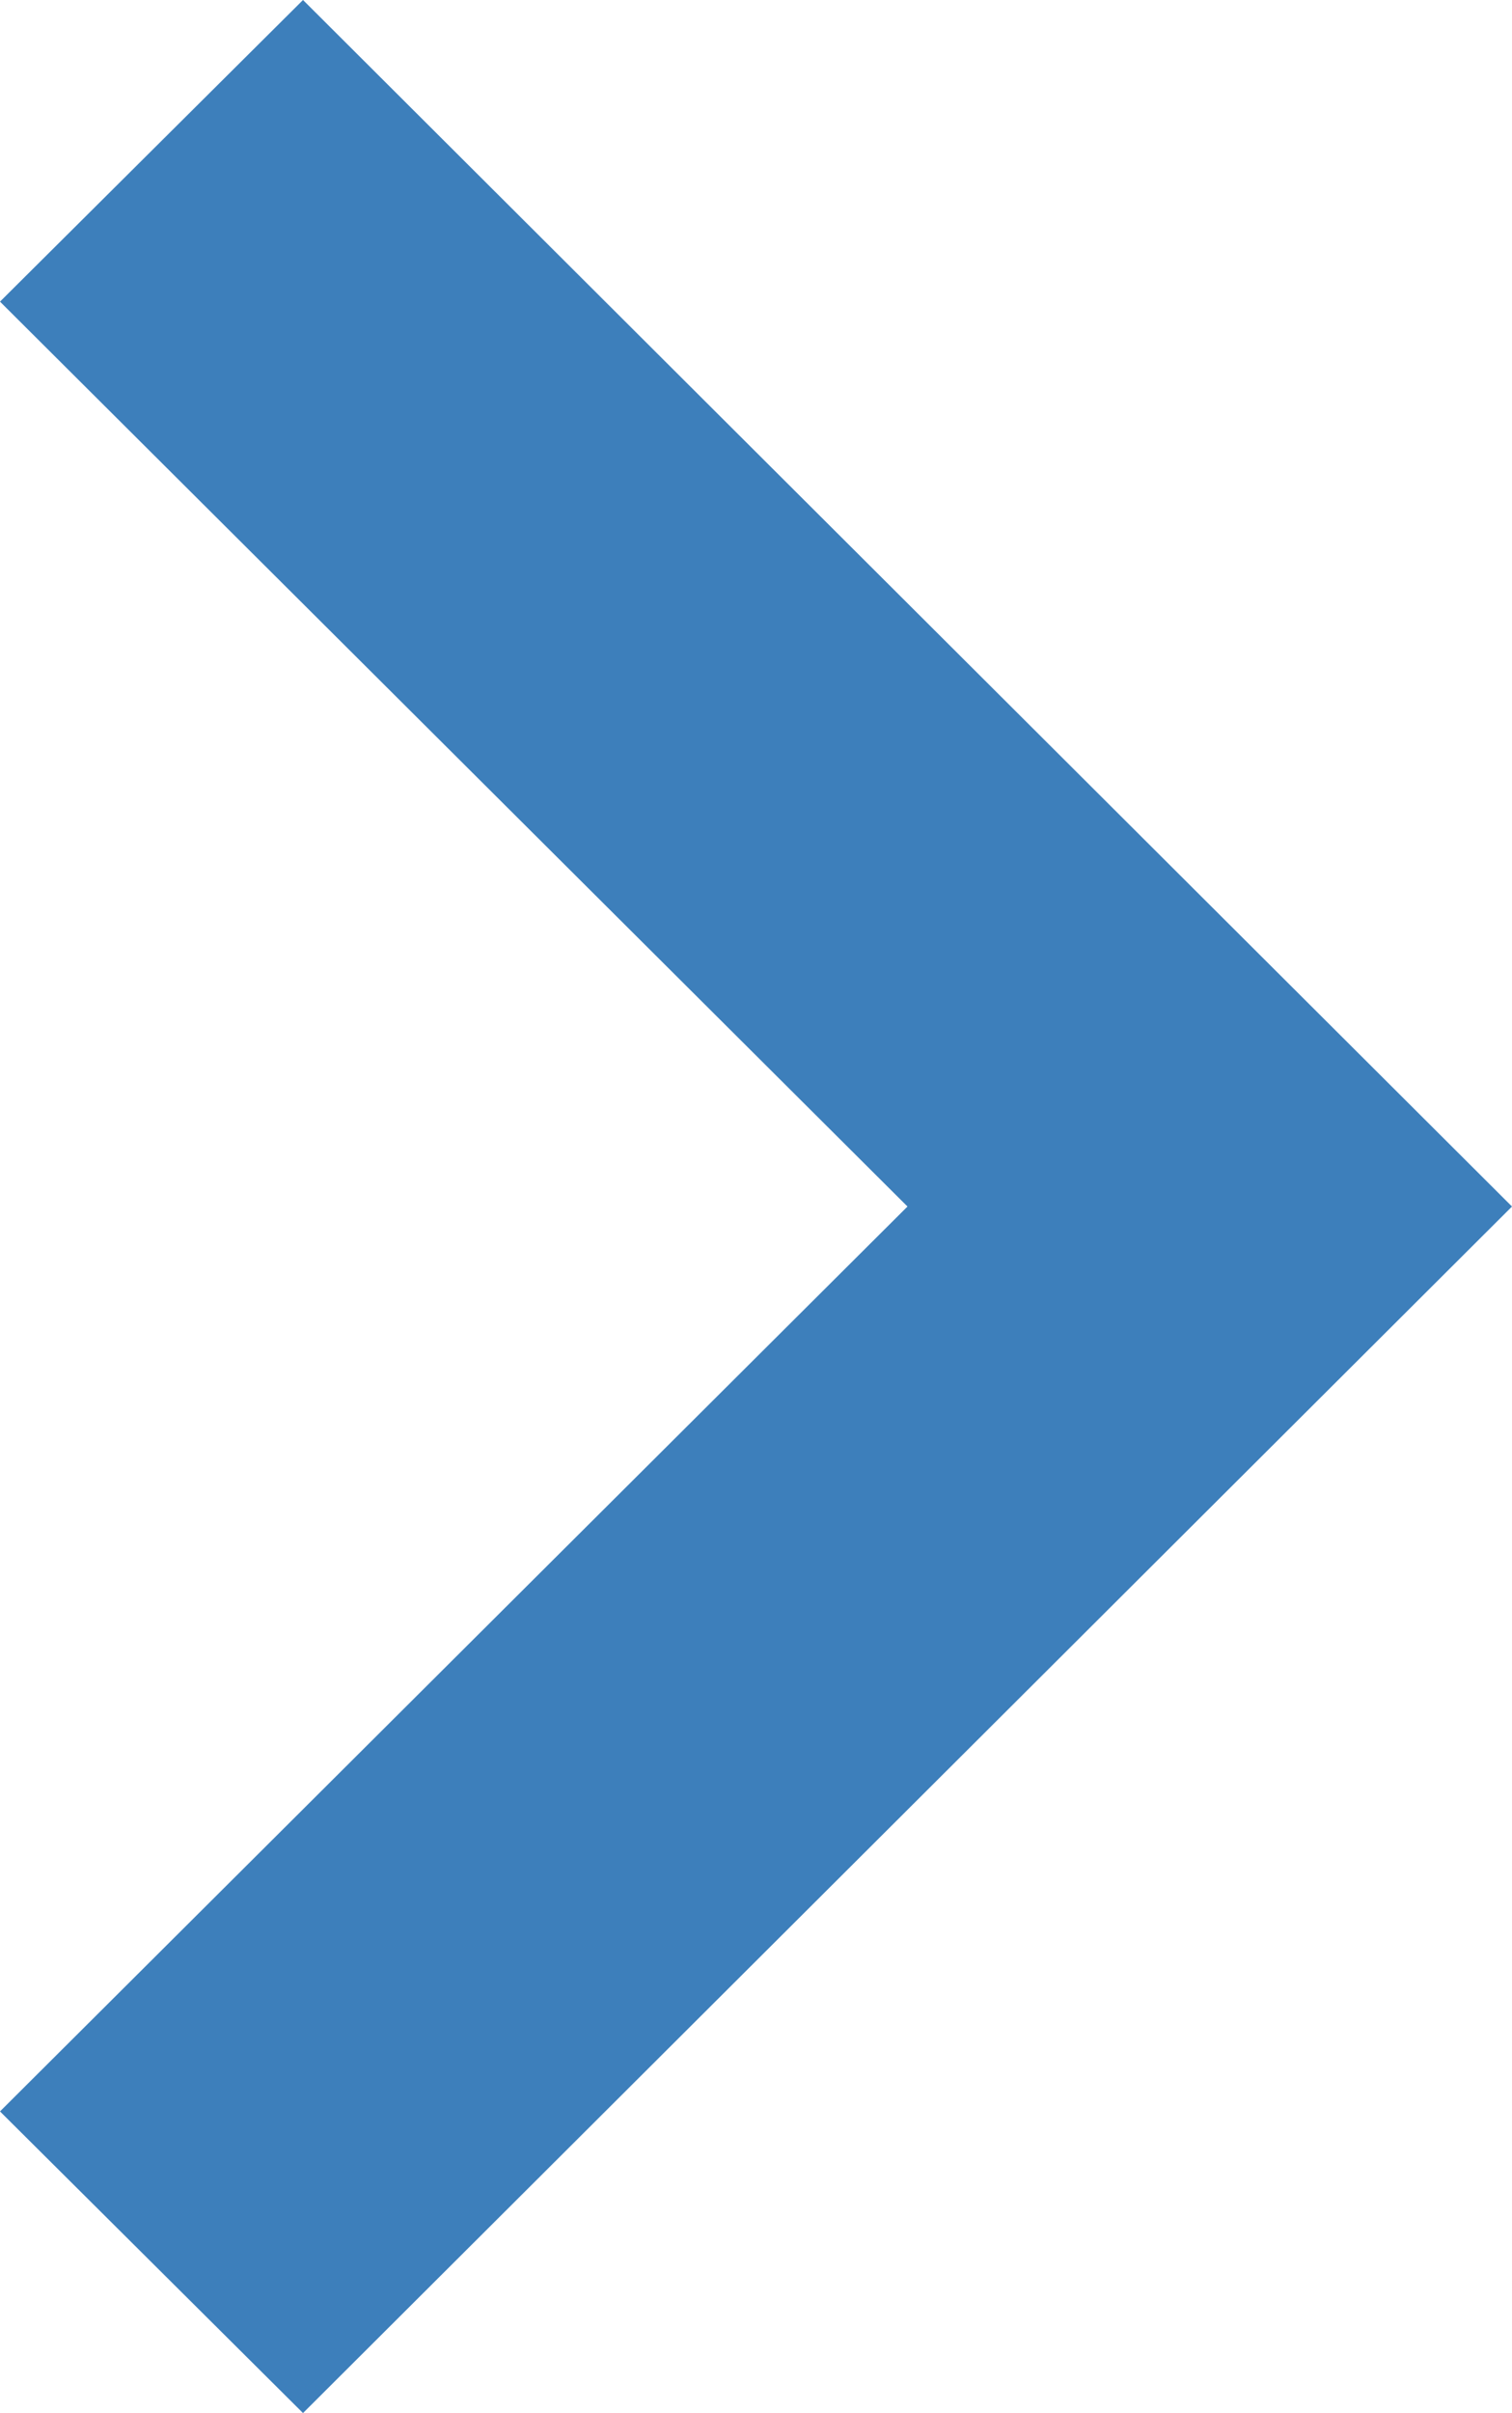 <svg width="42" height="67" viewBox="0 0 42 67" fill="none" xmlns="http://www.w3.org/2000/svg">
<path opacity="0.8" fill-rule="evenodd" clip-rule="evenodd" d="M8.417 0L42 33.5L8.417 67L0 58.625L25.208 33.5L0 8.375L8.417 0Z" fill="#0D5FAA"/>
</svg>
